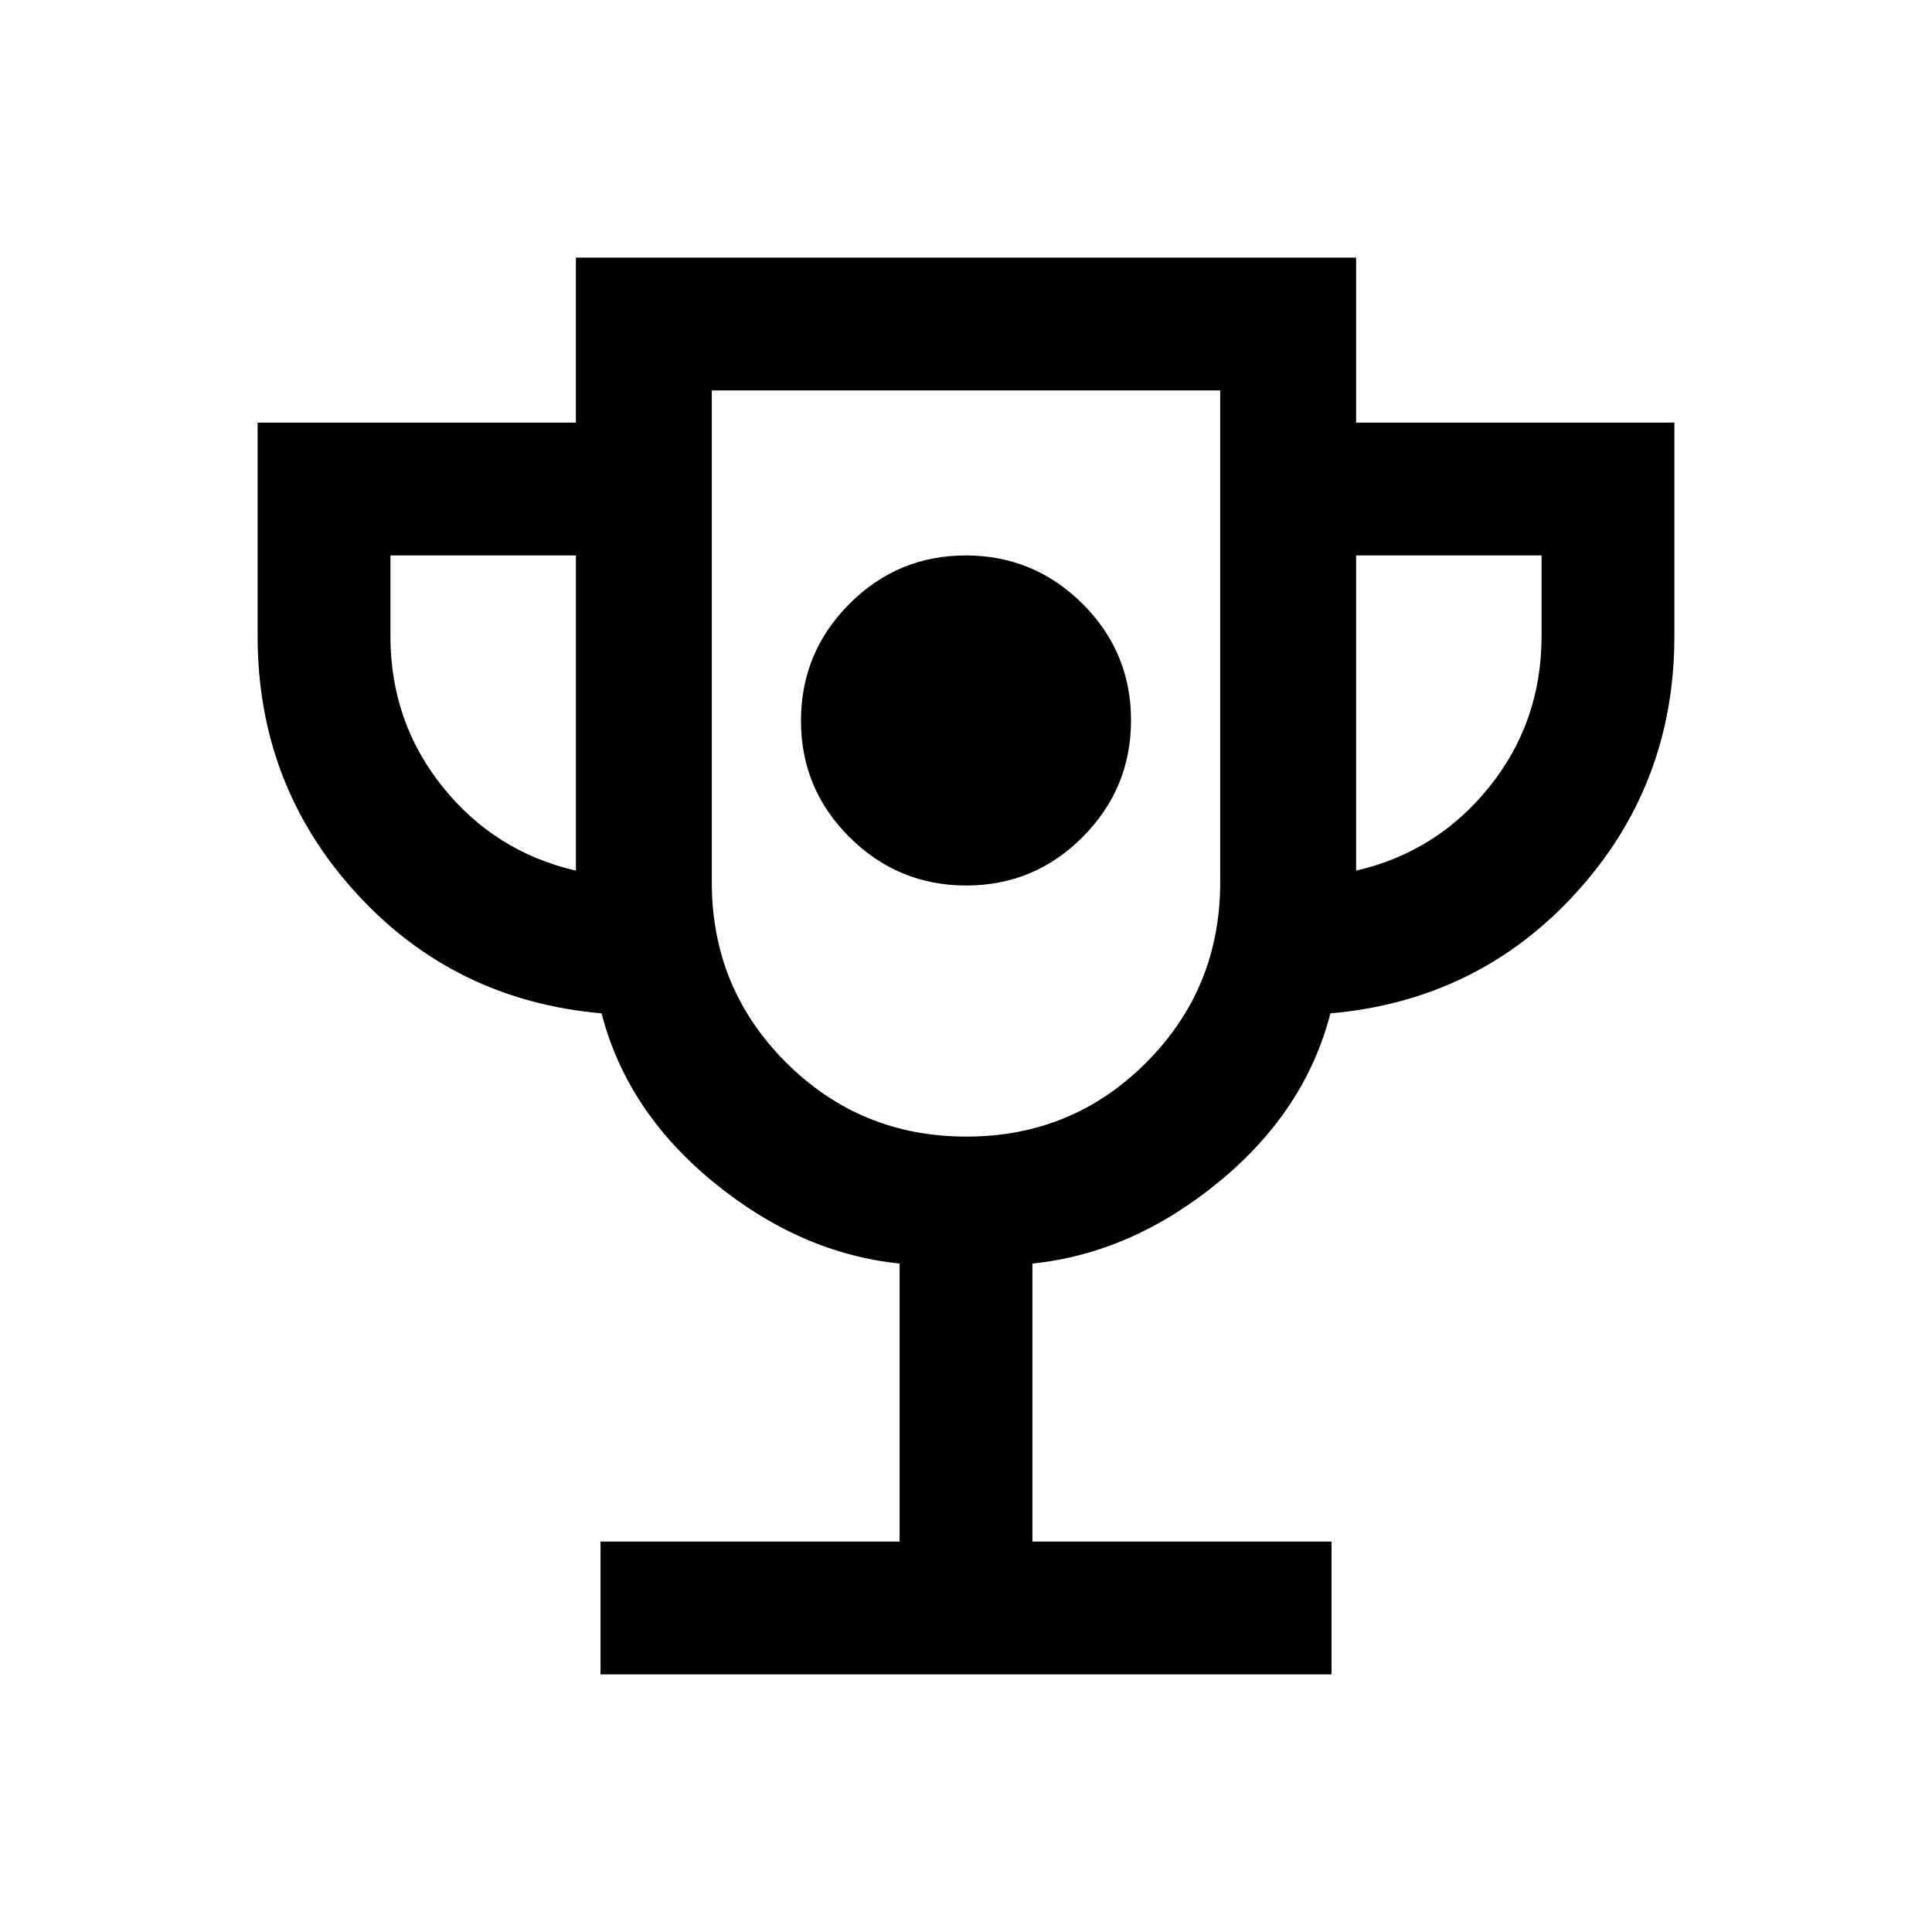 <svg xmlns="http://www.w3.org/2000/svg" height="24" viewBox="0 -960 960 960" width="24"><path d="M480.12-520Q514-520 538-544.12q24-24.13 24-58Q562-636 537.88-660q-24.13-24-58-24Q446-684 422-659.88q-24 24.13-24 58Q398-568 422.12-544q24.13 24 58 24ZM298.38-128v-66H447v-138.15q-49.31-5.08-92.42-40.39-43.12-35.31-55.66-83.92-73.46-6.46-122.19-60.04Q128-570.08 128-644v-106h158.15v-82h387.7v82H832v106q0 73.92-48.73 127.5t-122.19 60.04q-12.54 48.61-55.66 83.92-43.11 35.31-92.42 40.39V-194h148.62v66H298.38Zm-12.23-399.38V-684H194v40q0 42.69 25.96 75t66.19 41.62Zm194.03 132.15q52.7 0 89.42-36.84 36.71-36.84 36.71-89.47V-766H353.69v244.46q0 52.63 36.89 89.47 36.9 36.84 89.6 36.84Zm193.67-132.15q40.23-9.31 66.19-41.62Q766-601.31 766-644v-40h-92.15v156.62ZM480-580.62Z"/></svg>